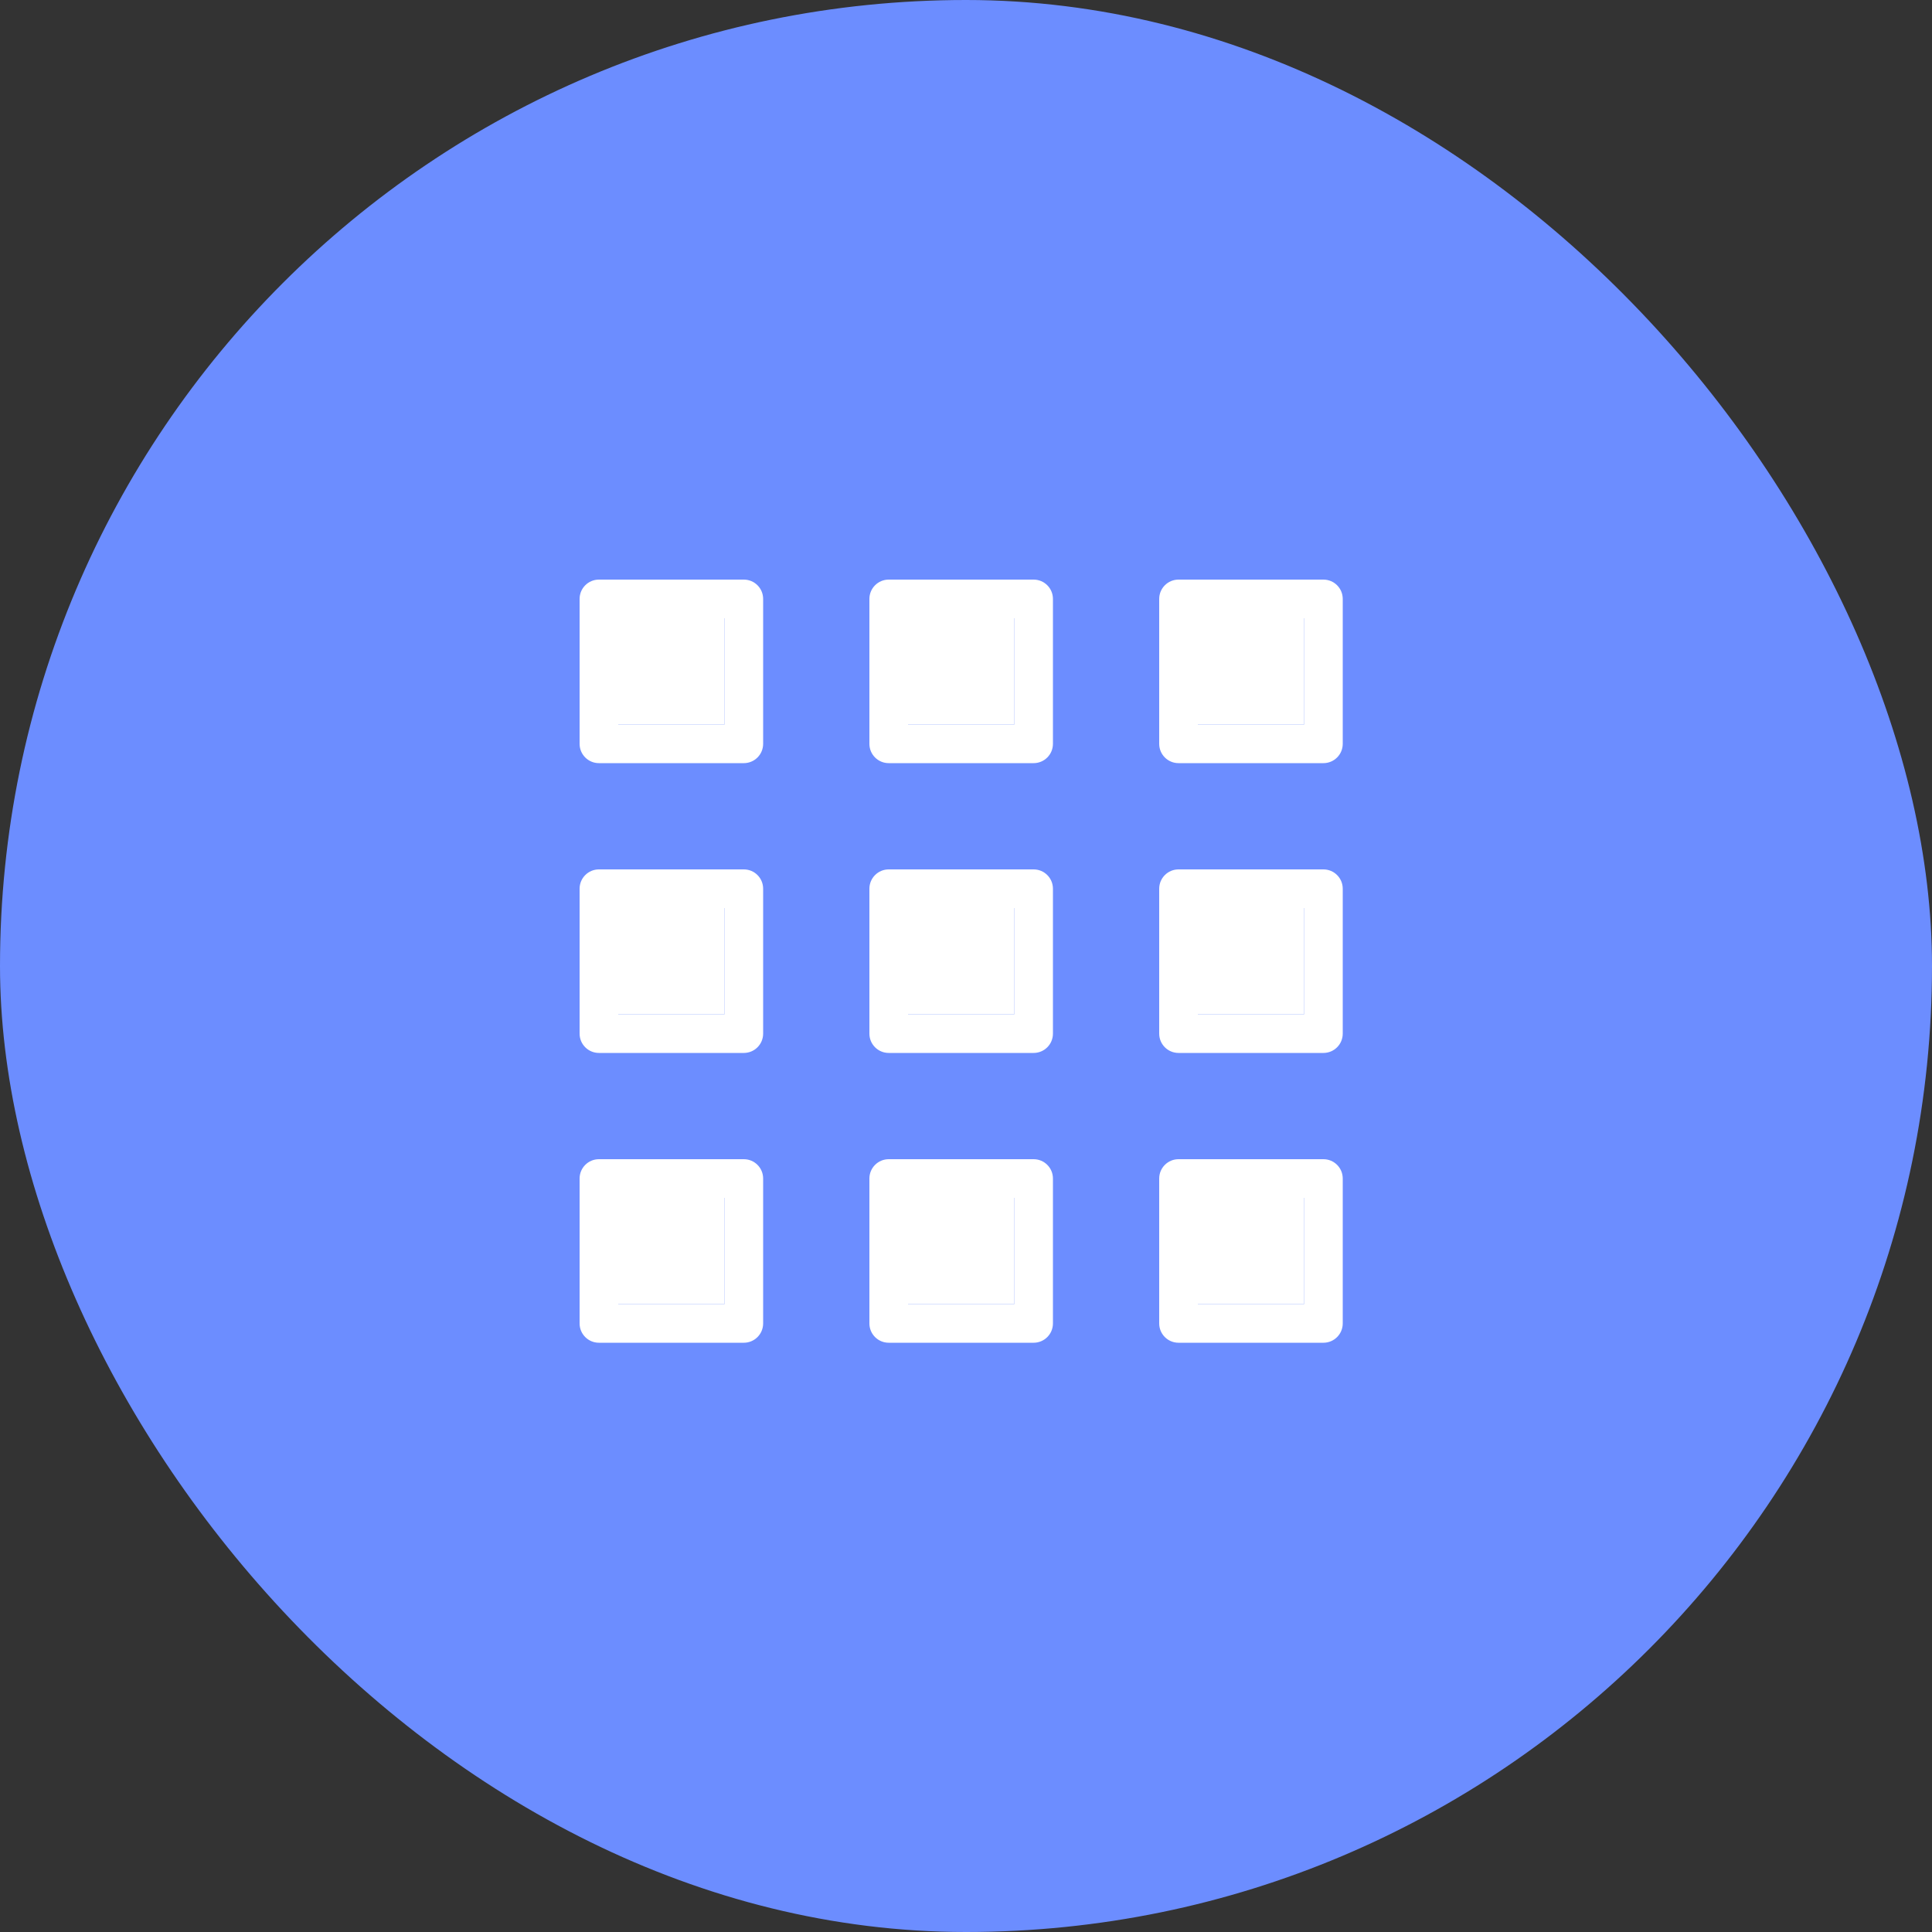 <svg width="40" height="40" viewBox="0 0 40 40" fill="none" xmlns="http://www.w3.org/2000/svg">
<rect x="0" y="0" width="40" height="40" fill="#333333" stroke="none"/>
<rect width="40" height="40" rx="20" fill="#6C8DFF"/>
<path d="M12.8 15V12.8H15V15H12.8Z" fill="white"/>
<path d="M18.8 15V12.8H21V15H18.8Z" fill="white"/>
<path d="M24.8 15V12.8H27V15H24.8Z" fill="white"/>
<path d="M24.8 21V18.8H27V21H24.8Z" fill="white"/>
<path fill-rule="evenodd" clip-rule="evenodd" d="M12.4 12C12.179 12 12 12.179 12 12.4V15.4C12 15.621 12.179 15.8 12.4 15.8H15.4C15.621 15.8 15.8 15.621 15.8 15.4V12.4C15.8 12.179 15.621 12 15.4 12H12.4ZM12.8 15V12.8H15V15H12.8ZM18.4 12C18.179 12 18 12.179 18 12.4V15.4C18 15.621 18.179 15.8 18.4 15.8H21.4C21.621 15.8 21.8 15.621 21.8 15.4V12.4C21.8 12.179 21.621 12 21.4 12H18.4ZM18.8 15V12.8H21V15H18.8ZM24.4 12C24.179 12 24 12.179 24 12.4V15.4C24 15.621 24.179 15.8 24.4 15.8H27.4C27.621 15.8 27.8 15.621 27.8 15.4V12.4C27.8 12.179 27.621 12 27.4 12H24.4ZM24.8 15V12.8H27V15H24.8ZM12.4 18C12.179 18 12 18.179 12 18.4V21.4C12 21.621 12.179 21.8 12.4 21.8H15.4C15.621 21.8 15.8 21.621 15.8 21.4V18.4C15.8 18.179 15.621 18 15.4 18H12.4ZM12.8 21V18.8H15V21H12.8ZM24.4 18C24.179 18 24 18.179 24 18.4V21.4C24 21.621 24.179 21.8 24.4 21.8H27.4C27.621 21.8 27.8 21.621 27.8 21.4V18.4C27.8 18.179 27.621 18 27.4 18H24.4ZM24.8 21V18.8H27V21H24.8ZM12.4 24C12.179 24 12 24.179 12 24.4V27.4C12 27.621 12.179 27.8 12.4 27.8H15.4C15.621 27.8 15.8 27.621 15.8 27.4V24.4C15.8 24.179 15.621 24 15.4 24H12.4ZM12.8 27V24.8H15V27H12.8ZM18.4 24C18.179 24 18 24.179 18 24.4V27.4C18 27.621 18.179 27.8 18.4 27.8H21.4C21.621 27.8 21.8 27.621 21.8 27.4V24.4C21.8 24.179 21.621 24 21.4 24H18.4ZM18.8 27V24.8H21V27H18.8ZM24.4 24C24.179 24 24 24.179 24 24.4V27.4C24 27.621 24.179 27.8 24.4 27.8H27.4C27.621 27.8 27.8 27.621 27.8 27.4V24.4C27.8 24.179 27.621 24 27.4 24H24.4ZM24.8 27V24.8H27V27H24.8Z" fill="white"/>
<path d="M18.8 21V18.8H21V21H18.8Z" fill="white"/>
<path fill-rule="evenodd" clip-rule="evenodd" d="M18.4 18C18.179 18 18 18.179 18 18.4V21.4C18 21.621 18.179 21.8 18.4 21.8H21.4C21.621 21.8 21.8 21.621 21.8 21.4V18.4C21.8 18.179 21.621 18 21.4 18H18.4ZM18.8 18.8V21H21V18.8H18.8Z" fill="white"/>
<path d="M12.8 21V18.8H15V21H12.8Z" fill="white"/>
<path d="M12.8 27V24.8H15V27H12.8Z" fill="white"/>
<path d="M18.8 27V24.8H21V27H18.8Z" fill="white"/>
<path d="M24.8 27V24.8H27V27H24.8Z" fill="white"/>
</svg>
